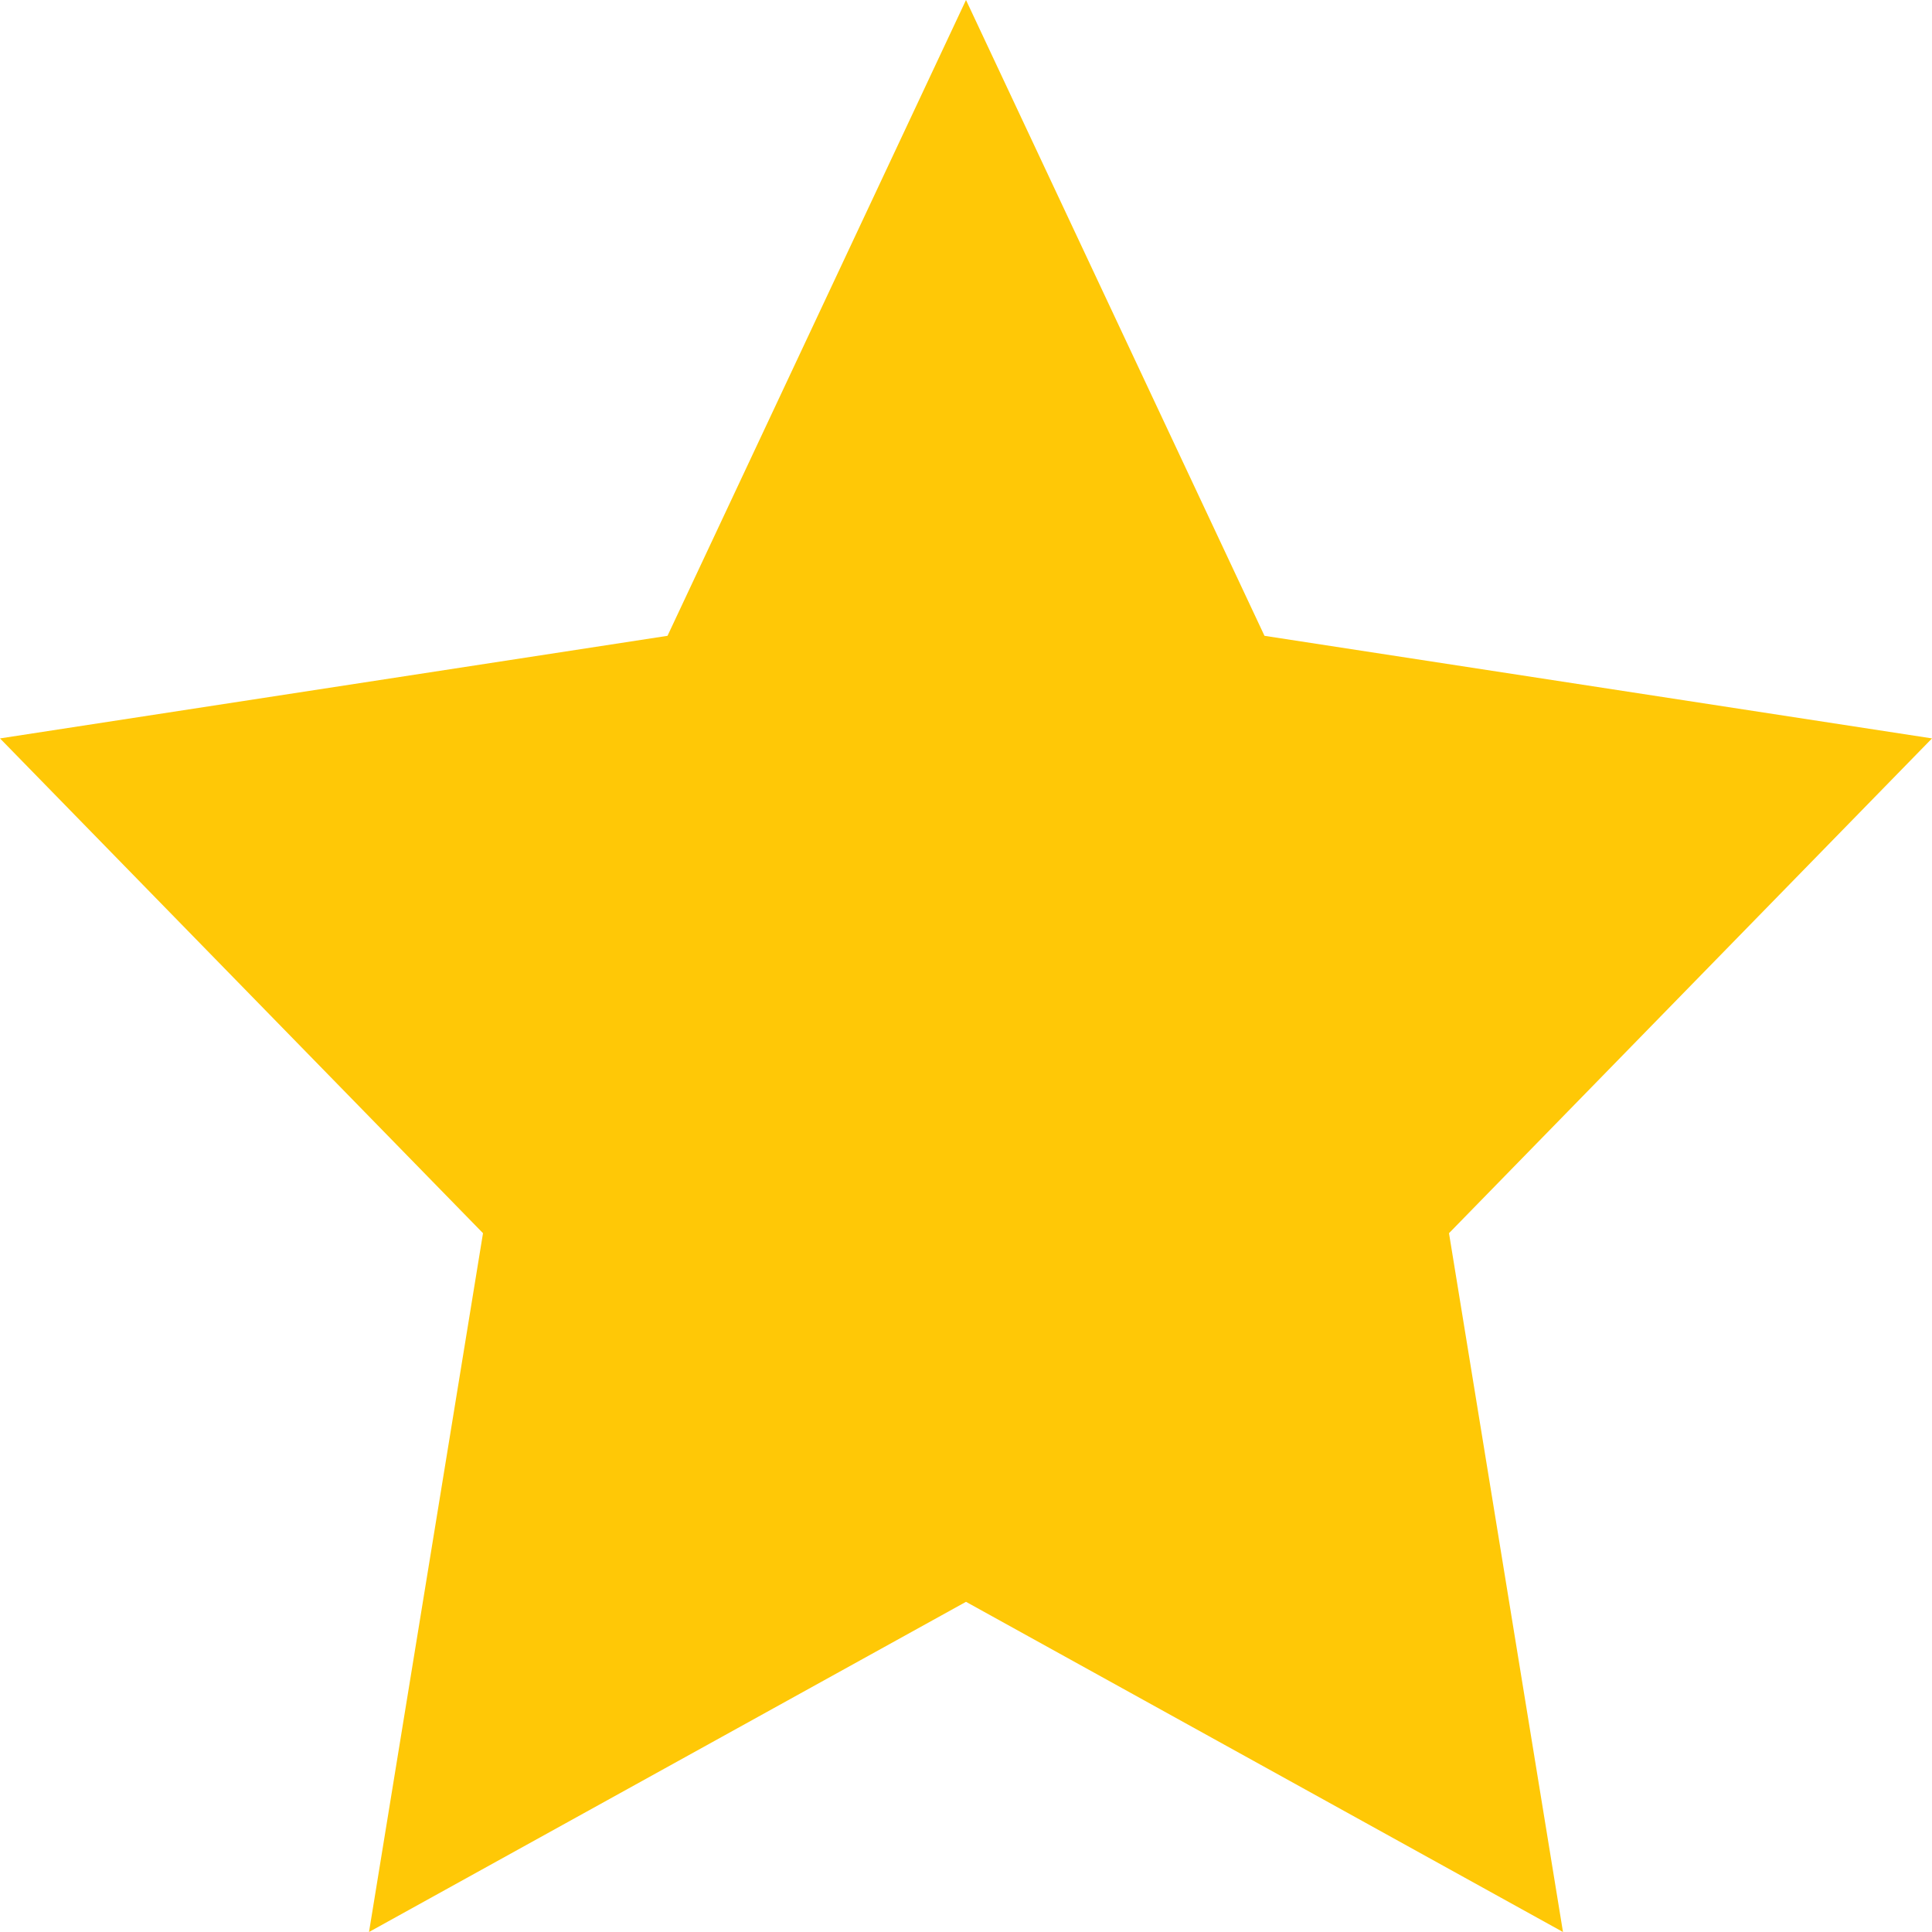 <svg width="10" height="10" viewBox="0 0 10 10" fill="none" xmlns="http://www.w3.org/2000/svg">
<path d="M5 0L6.545 3.291L10 3.822L7.5 6.383L8.09 10L5 8.291L1.91 10L2.5 6.383L0 3.822L3.455 3.291L5 0Z" fill="#FFC806"/>
</svg>
